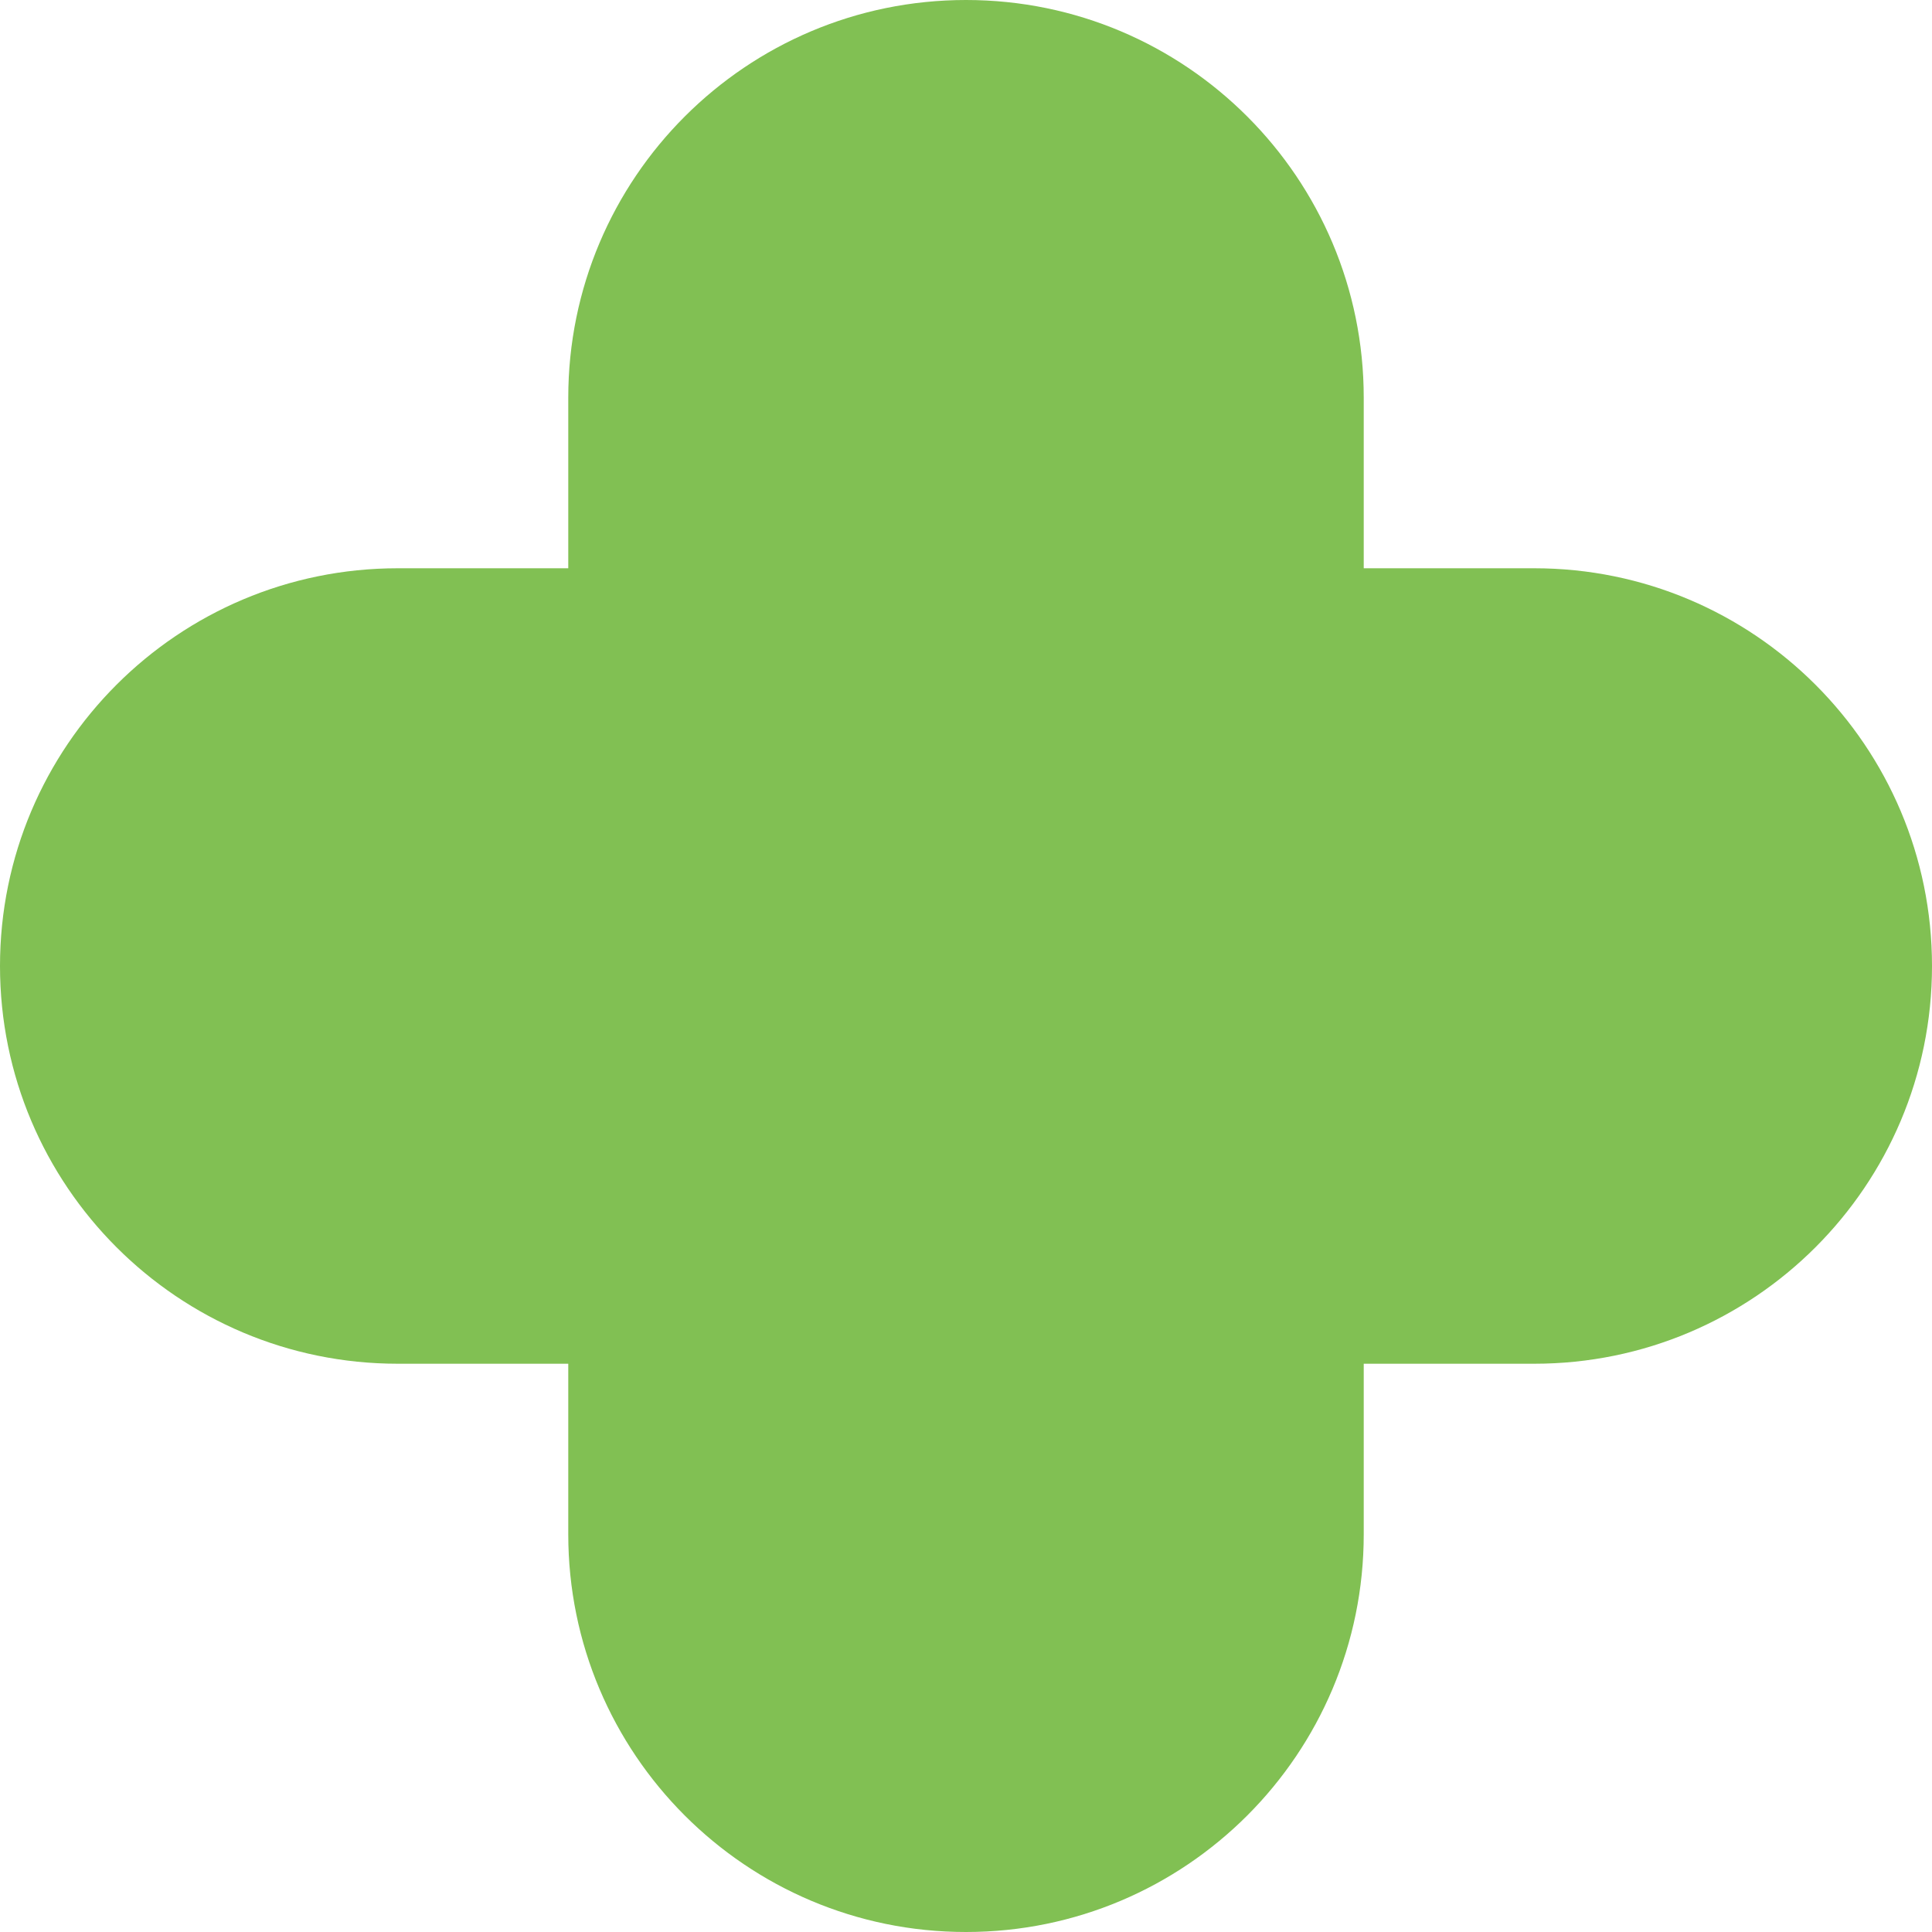 <svg width="15" height="15" viewBox="0 0 15 15" fill="none" xmlns="http://www.w3.org/2000/svg">
<path fill-rule="evenodd" clip-rule="evenodd" d="M7.5 0C9.206 0 10.588 1.383 10.588 3.088V4.412H11.912C13.617 4.412 15 5.794 15 7.5C15 9.206 13.617 10.588 11.912 10.588H10.588V11.912C10.588 13.617 9.206 15 7.5 15C5.794 15 4.412 13.617 4.412 11.912V10.588H3.088C1.383 10.588 0 9.206 0 7.5C0 5.794 1.383 4.412 3.088 4.412H4.412V3.088C4.412 1.383 5.794 0 7.5 0Z" fill="#81C053"/>
</svg>
